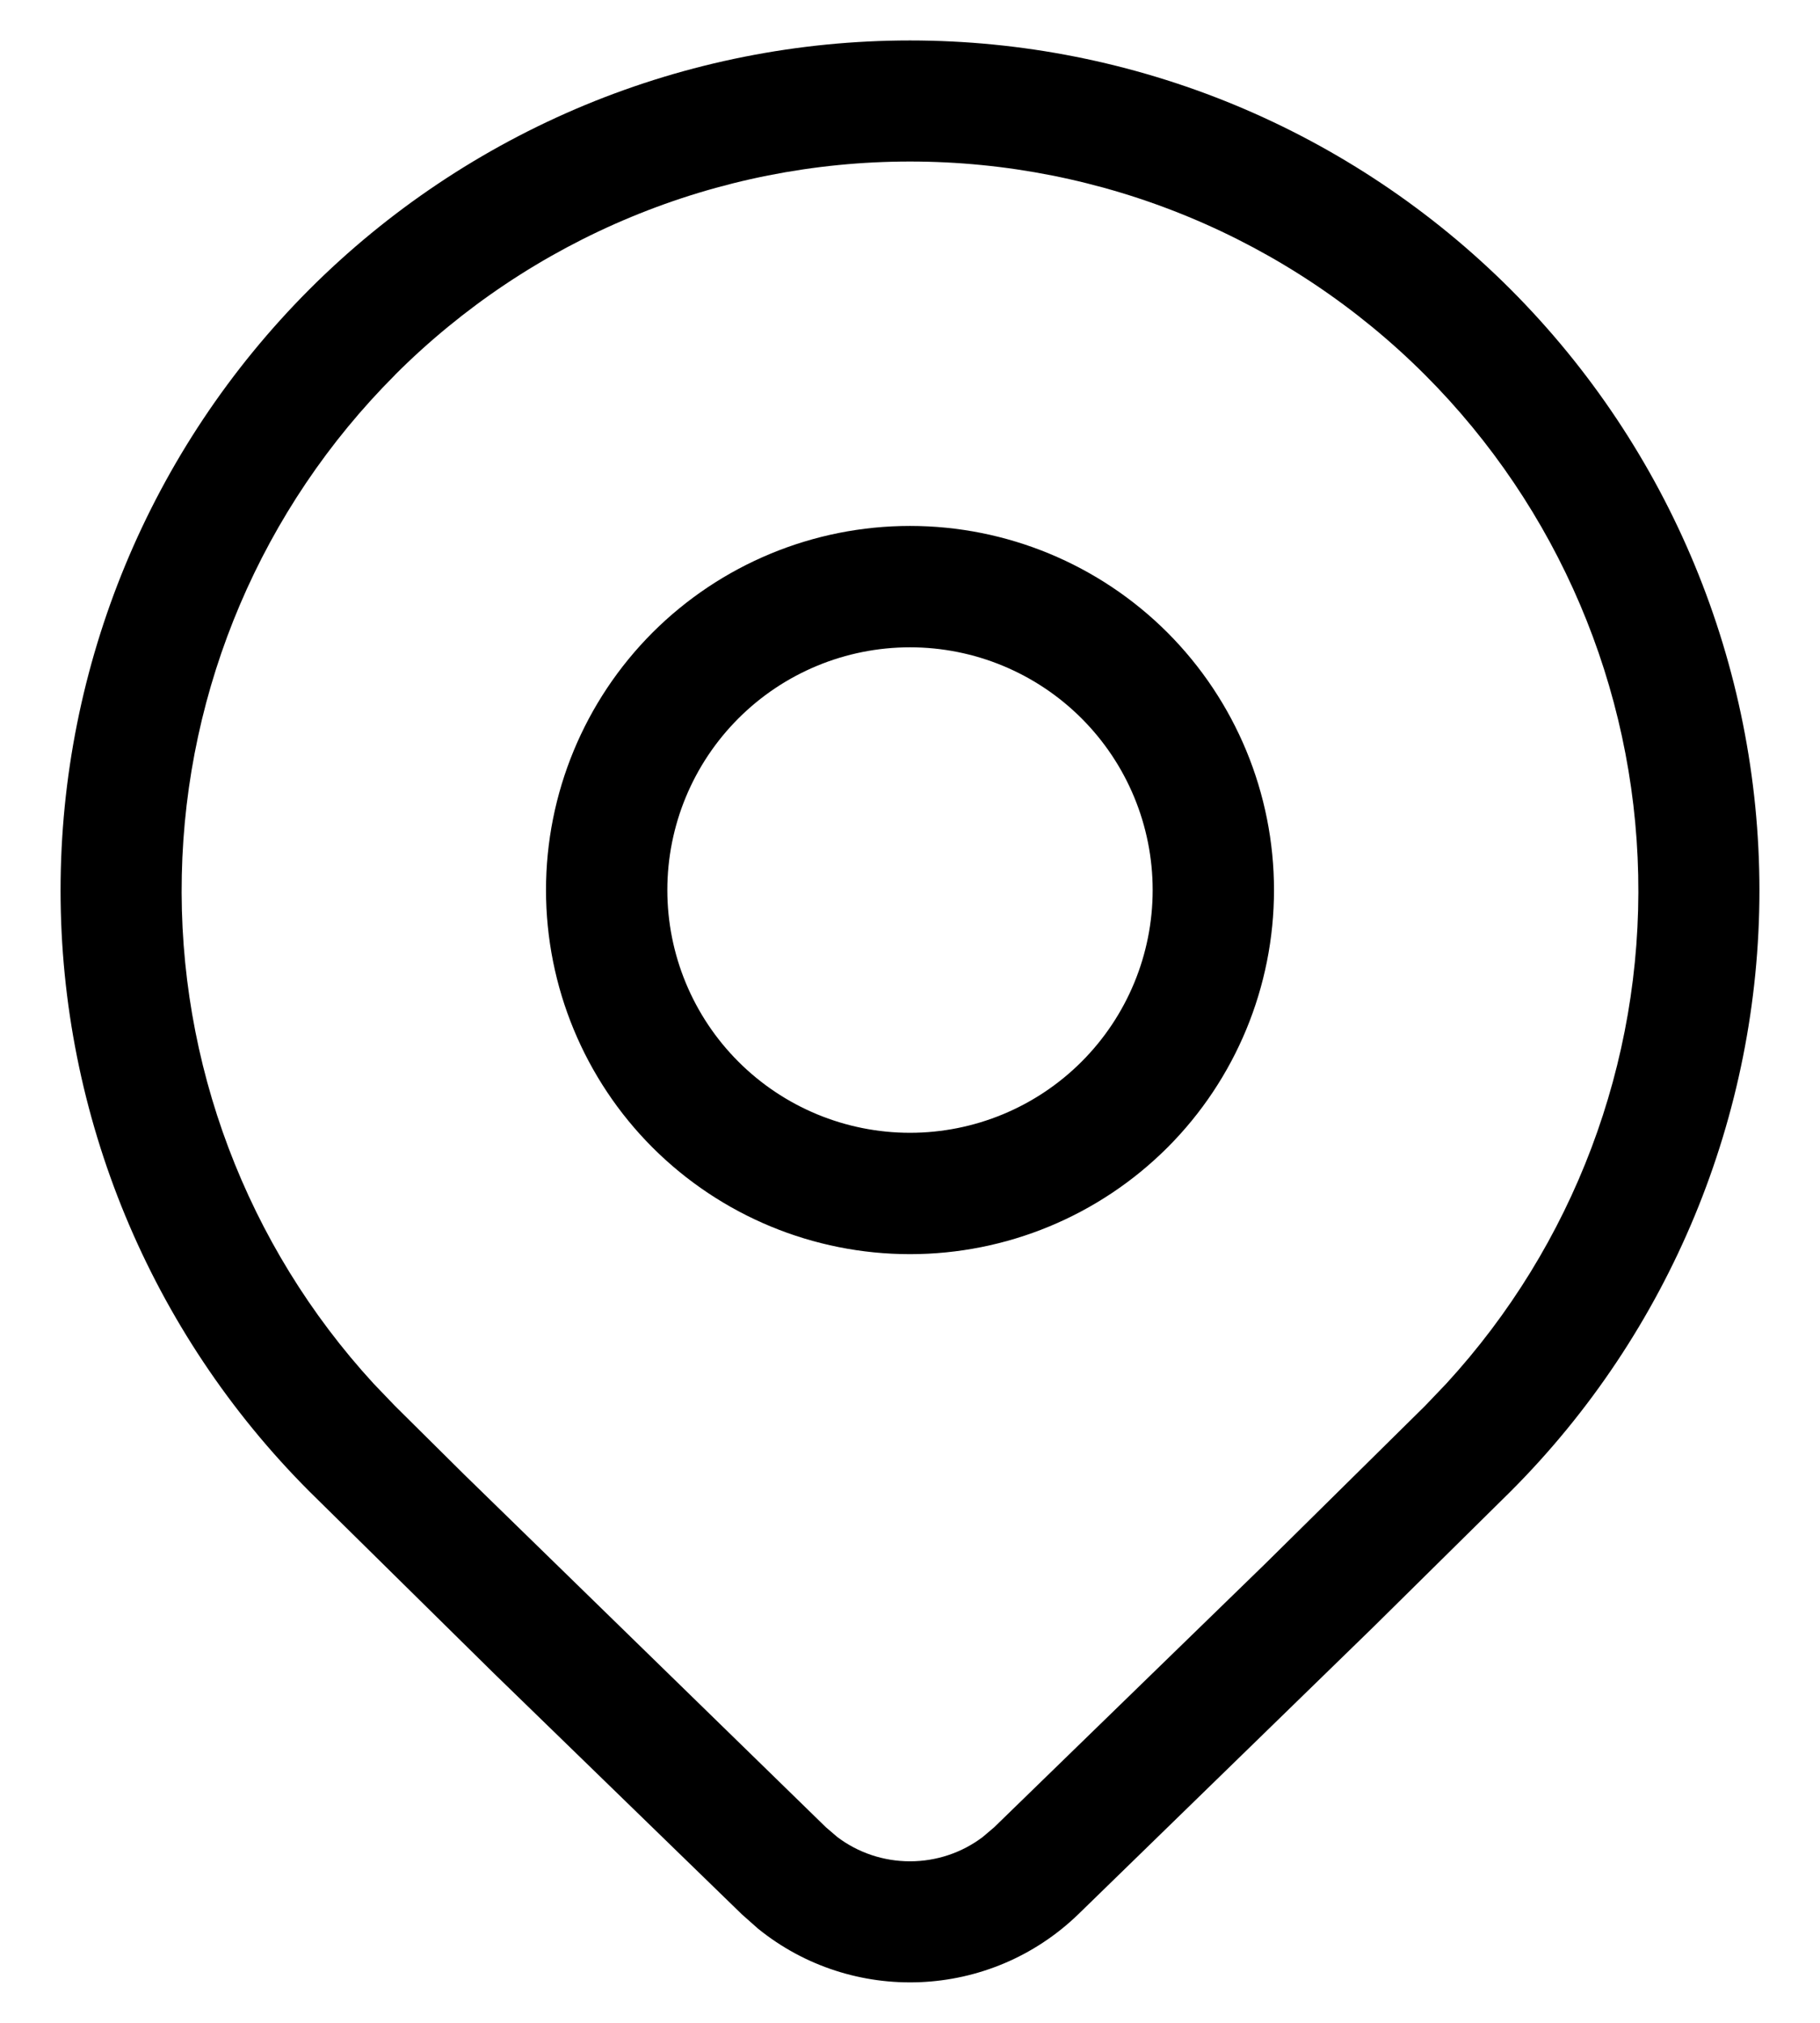 <svg width="18" height="20" viewBox="0 0 18 20" fill="none" xmlns="http://www.w3.org/2000/svg">
<path d="M12.6 8.8C12.6 9.755 12.221 10.671 11.546 11.346C10.87 12.021 9.955 12.4 9 12.4C8.045 12.4 7.13 12.021 6.454 11.346C5.779 10.671 5.4 9.755 5.4 8.8C5.4 7.845 5.779 6.93 6.454 6.254C7.13 5.579 8.045 5.2 9 5.2C9.955 5.2 10.87 5.579 11.546 6.254C12.221 6.93 12.6 7.845 12.6 8.8ZM11.4 8.8C11.4 8.163 11.147 7.553 10.697 7.103C10.247 6.653 9.637 6.4 9 6.4C8.363 6.4 7.753 6.653 7.303 7.103C6.853 7.553 6.6 8.163 6.6 8.8C6.6 9.437 6.853 10.047 7.303 10.497C7.753 10.947 8.363 11.2 9 11.2C9.637 11.2 10.247 10.947 10.697 10.497C11.147 10.047 11.4 9.437 11.4 8.8ZM14.94 14.746C16.515 13.17 17.401 11.032 17.401 8.804C17.401 6.575 16.515 4.438 14.94 2.861C14.16 2.081 13.234 1.462 12.215 1.039C11.196 0.617 10.103 0.4 9 0.4C7.897 0.4 6.804 0.617 5.785 1.039C4.766 1.462 3.84 2.081 3.06 2.861C1.485 4.438 0.599 6.575 0.599 8.804C0.599 11.032 1.485 13.17 3.06 14.746L4.885 16.545L7.337 18.927L7.496 19.068C8.426 19.822 9.788 19.774 10.664 18.927L13.586 16.083L14.94 14.746ZM3.906 3.707C4.575 3.038 5.369 2.507 6.243 2.145C7.117 1.783 8.054 1.597 9 1.597C9.946 1.597 10.883 1.783 11.757 2.145C12.631 2.507 13.425 3.038 14.094 3.707C15.408 5.022 16.163 6.793 16.202 8.651C16.242 10.509 15.562 12.31 14.305 13.679L14.094 13.9L12.509 15.465L9.833 18.066L9.72 18.162C9.513 18.319 9.26 18.403 9 18.403C8.74 18.403 8.487 18.319 8.28 18.162L8.168 18.066L4.592 14.58L3.906 13.9L3.695 13.68C2.438 12.311 1.758 10.51 1.798 8.652C1.837 6.794 2.592 5.023 3.906 3.708V3.707Z" fill="black"/>
</svg>
